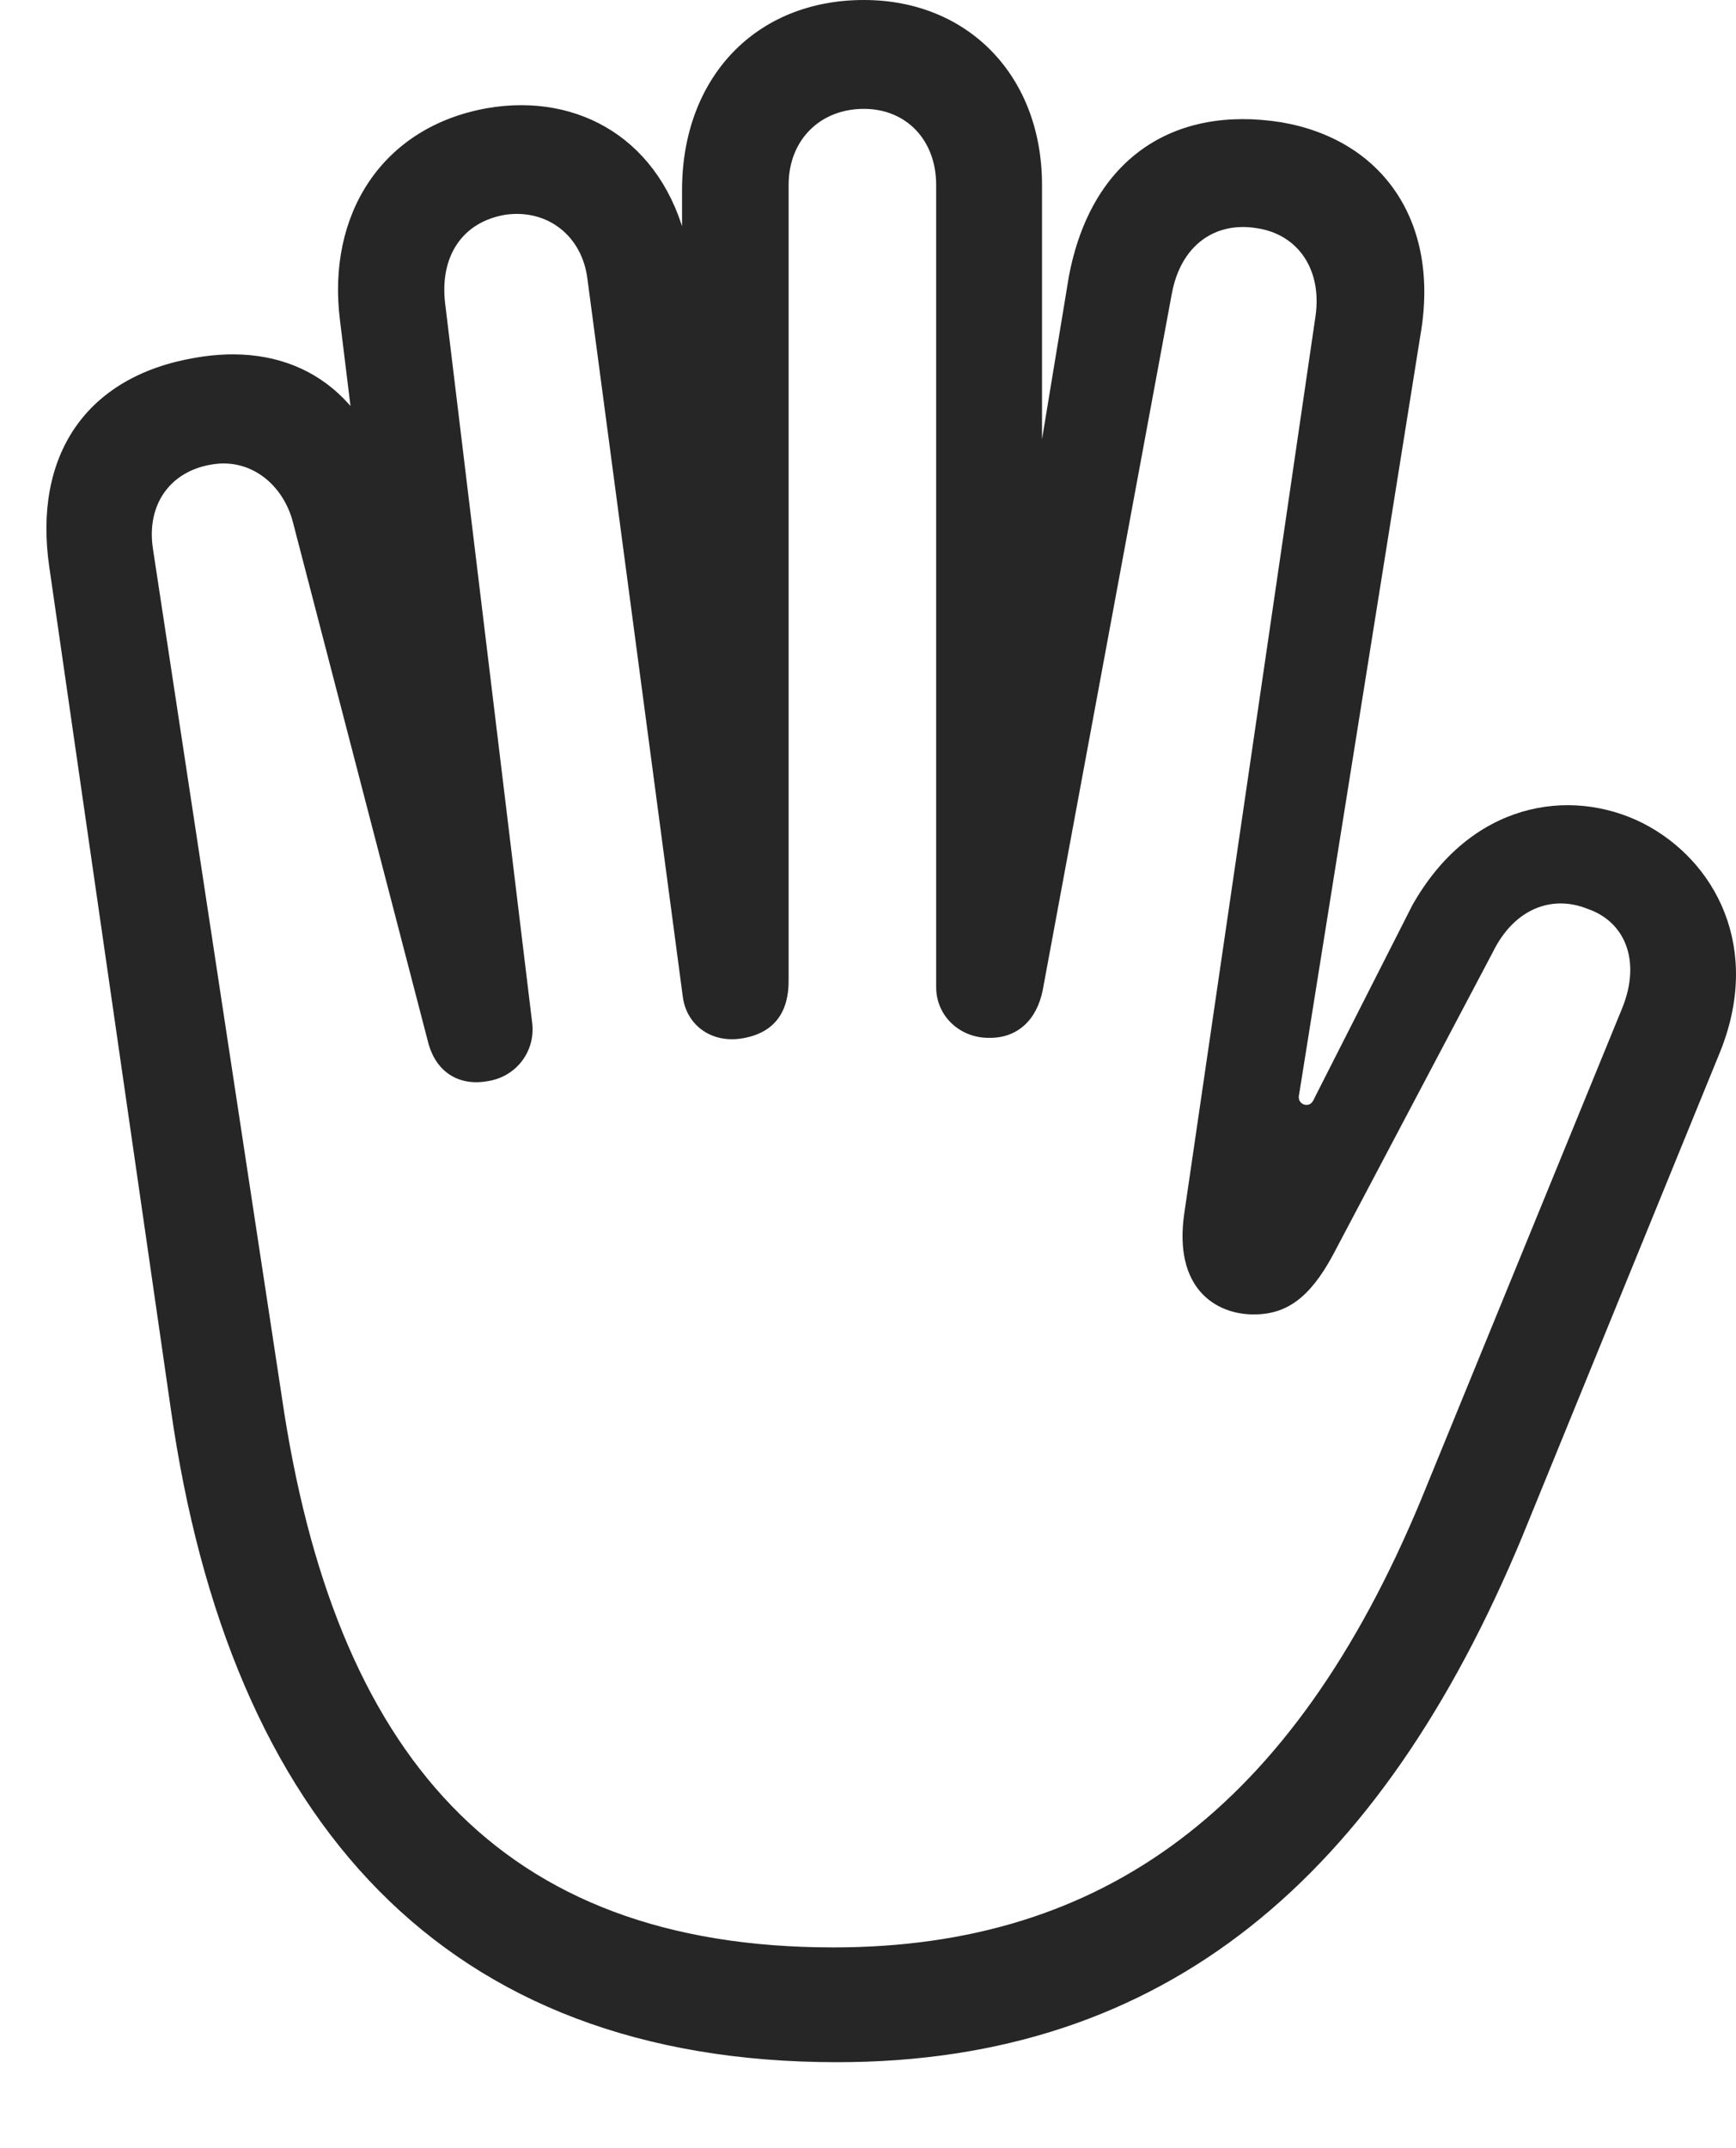 <?xml version="1.0" encoding="UTF-8"?>
<!--Generator: Apple Native CoreSVG 326-->
<!DOCTYPE svg
PUBLIC "-//W3C//DTD SVG 1.1//EN"
       "http://www.w3.org/Graphics/SVG/1.1/DTD/svg11.dtd">
<svg version="1.1" xmlns="http://www.w3.org/2000/svg" xmlns:xlink="http://www.w3.org/1999/xlink" viewBox="0 0 45.497 56.27">
 <g>
  <rect height="56.27" opacity="0" width="45.497" x="0" y="0"/>
  <path d="M21.938 54.023C30.571 54.023 36.196 49.141 39.887 40.273L45.063 27.598C46.196 24.844 44.965 22.539 43.051 21.562C41.137 20.605 38.539 21.016 37.016 23.711L34.457 28.75C34.399 28.887 34.34 28.945 34.243 28.945C34.106 28.945 34.008 28.828 34.047 28.672L37.231 8.75C37.739 5.781 36.215 3.652 33.578 3.203C30.766 2.754 28.598 4.141 28.012 7.246L27.055 13.047L27.309 13.047L27.309 4.844C27.309 1.992 25.375 0 22.641 0C19.789 0 17.875 2.051 17.875 4.98L17.875 9.57L18.403 9.473L17.993 6.348C17.348 3.672 15.18 2.422 12.778 2.832C10.004 3.32 8.559 5.625 8.911 8.398L9.457 12.852L10.239 12.676C9.438 9.902 7.387 8.965 5.102 9.375C2.25 9.863 0.864 11.934 1.293 14.863L4.477 36.914C6.02 47.754 11.664 54.023 21.938 54.023ZM21.84 51.016C13.071 51.016 8.754 45.938 7.387 36.602L4.008 14.375C3.832 13.223 4.457 12.344 5.551 12.168C6.567 11.992 7.426 12.695 7.68 13.691L11.215 27.285C11.43 28.145 12.094 28.457 12.797 28.32C13.52 28.203 14.028 27.559 13.95 26.816L11.664 7.93C11.528 6.738 12.094 5.82 13.246 5.625C14.36 5.469 15.258 6.191 15.395 7.305L17.895 26.113C17.993 26.855 18.637 27.324 19.418 27.207C20.336 27.07 20.668 26.465 20.668 25.703L20.668 4.844C20.668 3.672 21.489 2.852 22.641 2.852C23.754 2.852 24.535 3.672 24.535 4.844L24.535 25.859C24.535 26.621 25.16 27.188 25.903 27.188C26.664 27.207 27.172 26.719 27.328 25.938L30.707 7.715C30.942 6.406 31.86 5.801 32.934 5.977C34.008 6.133 34.653 7.051 34.477 8.281L31.039 31.777C30.747 33.75 31.86 34.434 32.856 34.434C33.715 34.434 34.321 34.004 34.926 32.891L39.125 24.941C39.692 23.789 40.688 23.438 41.606 23.809C42.582 24.141 43.012 25.156 42.524 26.387L37.231 39.316C33.871 47.383 28.91 51.016 21.84 51.016Z" fill="black" fill-opacity="0.85"/>
 </g>
</svg>
